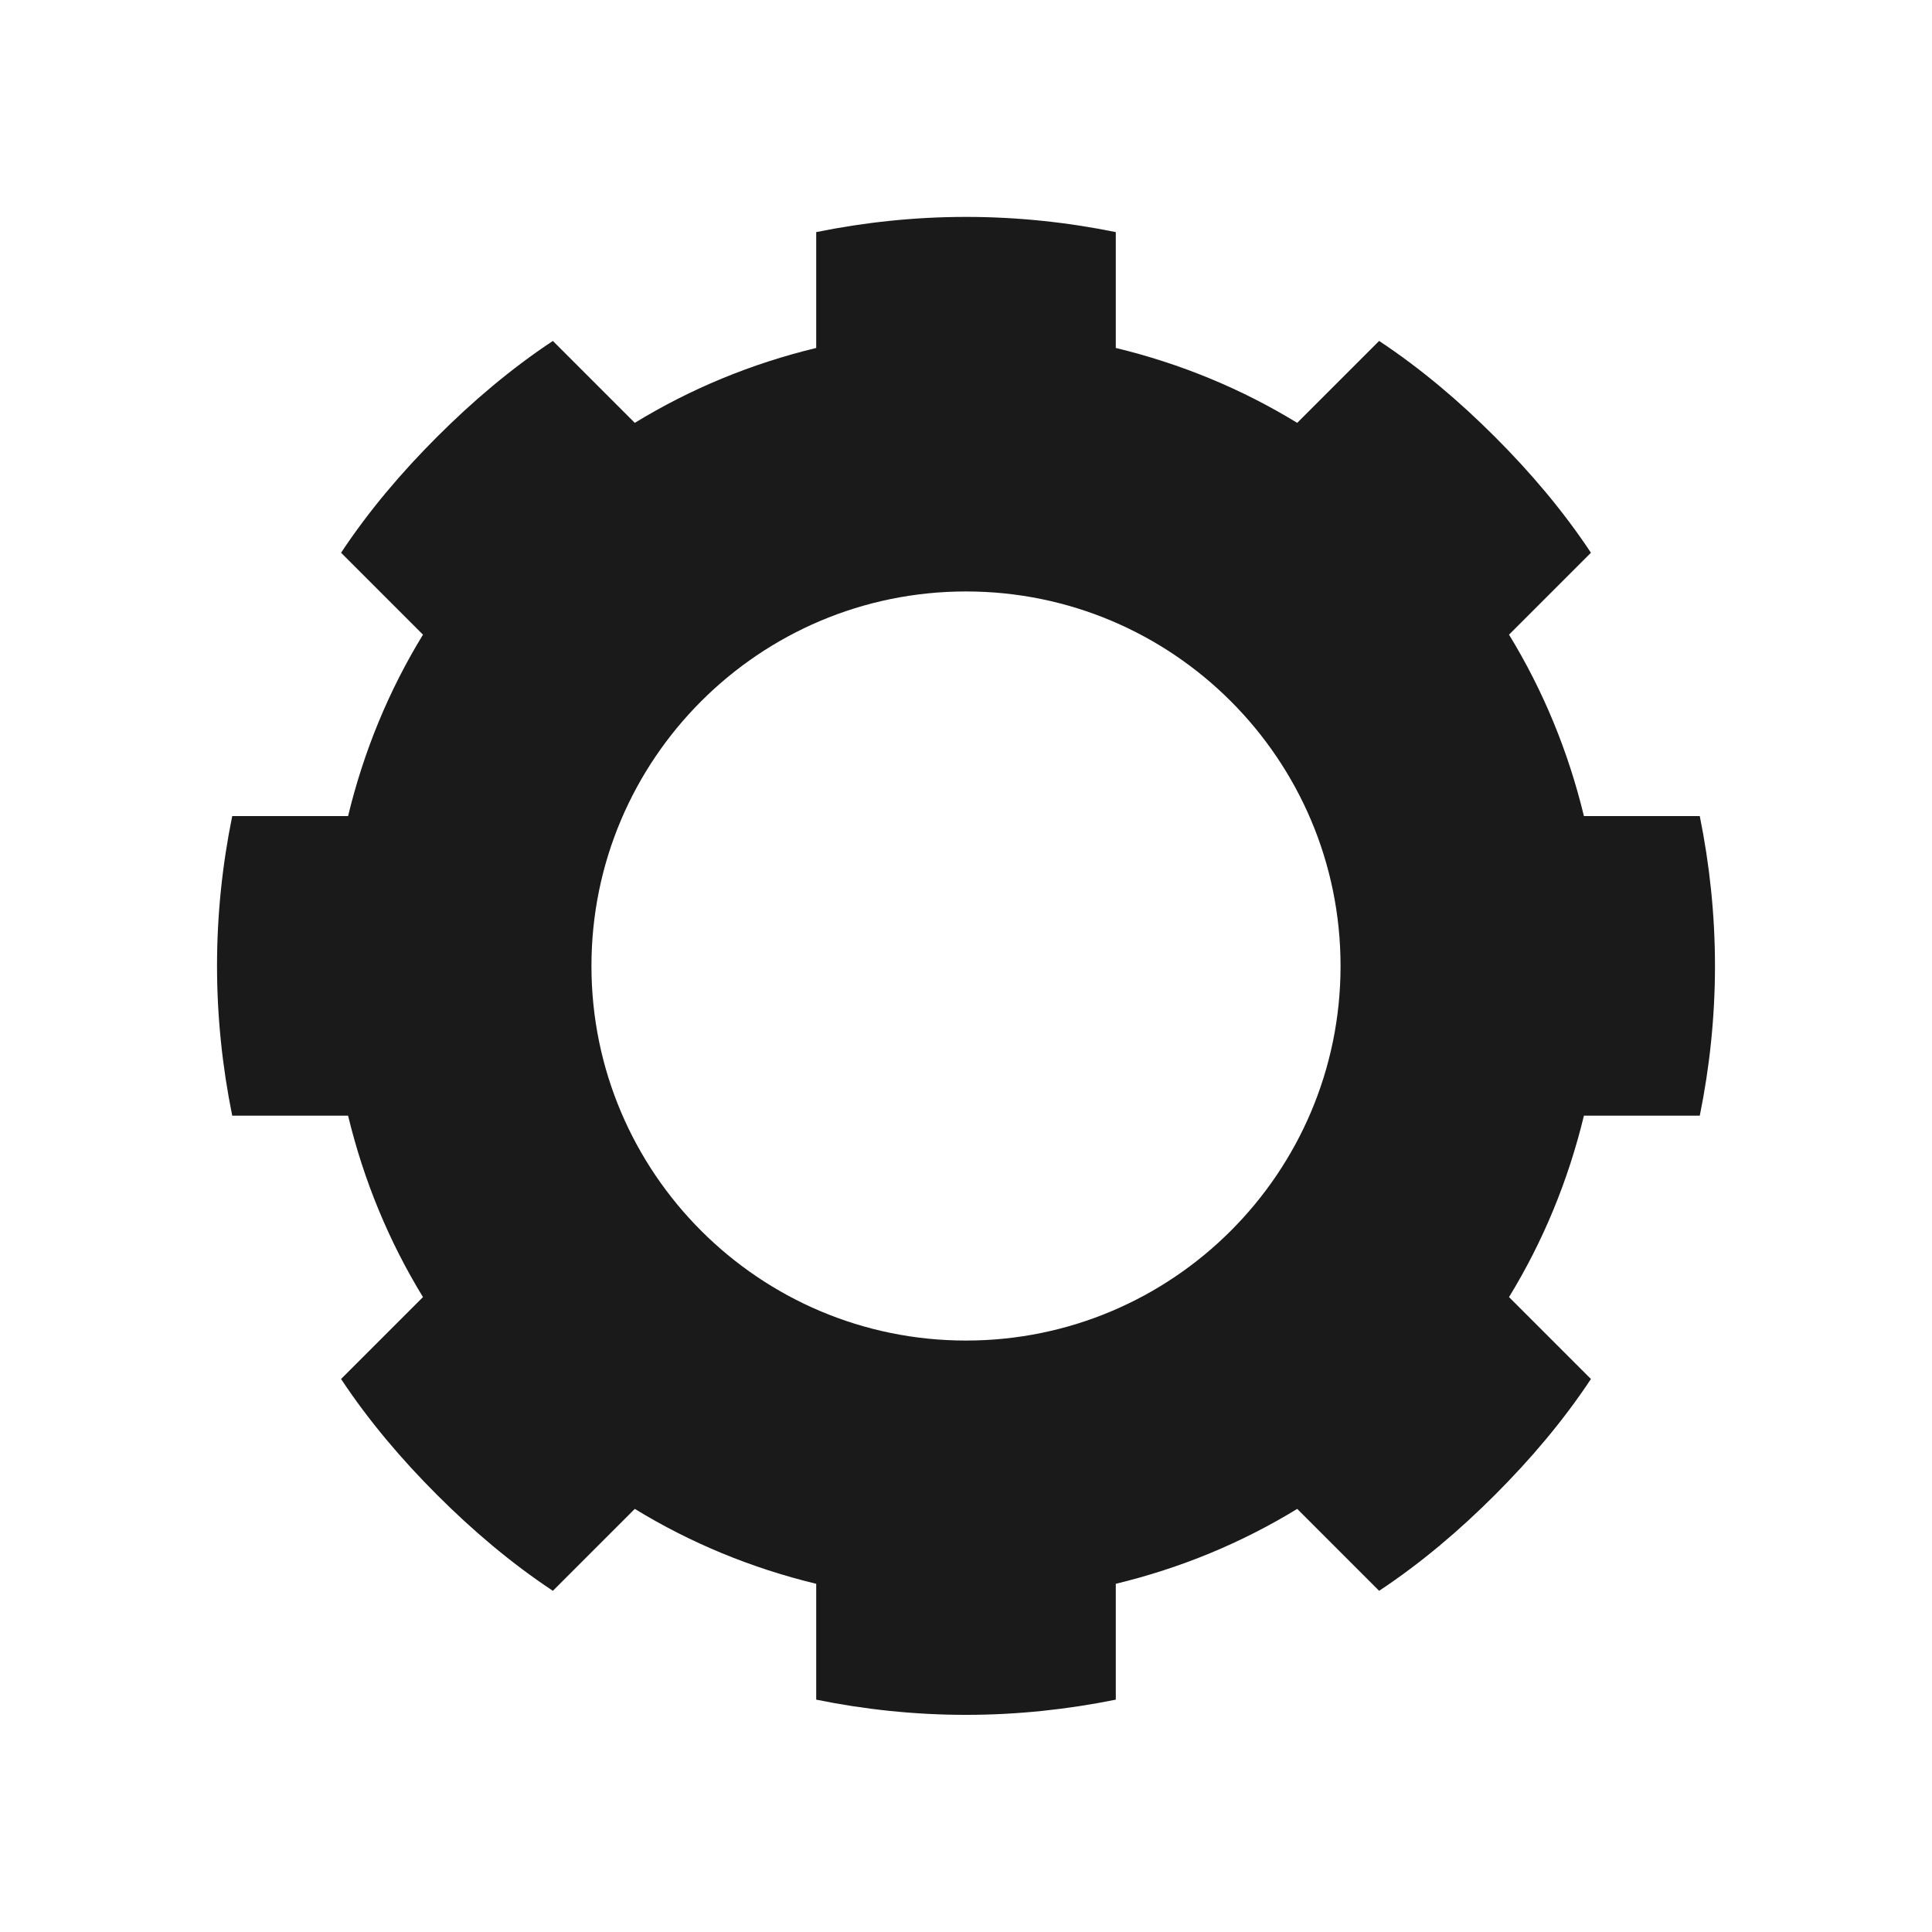 <?xml version="1.0" encoding="UTF-8" standalone="no"?>
<!-- Created with Inkscape (http://www.inkscape.org/) -->

<svg
   xmlns:dc="http://purl.org/dc/elements/1.1/"
   xmlns:cc="http://creativecommons.org/ns#"
   xmlns:rdf="http://www.w3.org/1999/02/22-rdf-syntax-ns#"
   xmlns:svg="http://www.w3.org/2000/svg"
   xmlns="http://www.w3.org/2000/svg"
   xmlns:sodipodi="http://sodipodi.sourceforge.net/DTD/sodipodi-0.dtd"
   xmlns:inkscape="http://www.inkscape.org/namespaces/inkscape"
   width="30"
   height="30"
   id="svg2"
   sodipodi:version="0.32"
   inkscape:version="0.48.4 r9939"
   sodipodi:docname="link1.svg"
   inkscape:output_extension="org.inkscape.output.svg.inkscape"
   version="1.1">
  <defs
     id="defs4">
    <clipPath
       clipPathUnits="userSpaceOnUse"
       id="clipPath17670-8">
      <path
         inkscape:connector-curvature="0"
         d="m 0,288.75 201.25,0 L 201.25,0 0,0 0,288.75 z"
         id="path17672-4" />
    </clipPath>
    <clipPath
       clipPathUnits="userSpaceOnUse"
       id="clipPath18098-9">
      <path
         inkscape:connector-curvature="0"
         d="m 0,288.75 201.25,0 L 201.25,0 0,0 0,288.75 z"
         id="path18100-2" />
    </clipPath>
    <clipPath
       clipPathUnits="userSpaceOnUse"
       id="clipPath17356-3">
      <path
         inkscape:connector-curvature="0"
         d="m 0,288.75 201.25,0 L 201.25,0 0,0 0,288.75 z"
         id="path17358-6" />
    </clipPath>
    <clipPath
       clipPathUnits="userSpaceOnUse"
       id="clipPath18256-8">
      <path
         inkscape:connector-curvature="0"
         d="m 0,288.75 201.25,0 L 201.25,0 0,0 0,288.75 z"
         id="path18258-5" />
    </clipPath>
    <clipPath
       clipPathUnits="userSpaceOnUse"
       id="clipPath17038-7">
      <path
         inkscape:connector-curvature="0"
         d="m 0,288.75 201.25,0 L 201.25,0 0,0 0,288.75 z"
         id="path17040-4" />
    </clipPath>
  </defs>
  <sodipodi:namedview
     id="base"
     pagecolor="#ffffff"
     bordercolor="#666666"
     borderopacity="1.0"
     inkscape:pageopacity="0.0"
     inkscape:pageshadow="2"
     inkscape:zoom="10.276087"
     inkscape:cx="15.344828"
     inkscape:cy="14.482759"
     inkscape:document-units="px"
     inkscape:current-layer="layer1"
     inkscape:window-width="656"
     inkscape:window-height="1029"
     inkscape:window-x="0"
     inkscape:window-y="19"
     showgrid="false"
     inkscape:window-maximized="0" />
  <g
     inkscape:label="Capa 1"
     inkscape:groupmode="layer"
     id="layer1"
     transform="translate(0,-1022.362)">
    <path
       sodipodi:type="arc"
       style="color:#000000;fill:#1a1a1a;stroke:#d4d4d4;stroke-width:1.028;stroke-opacity:1;marker:none;visibility:visible;display:inline;overflow:visible;enable-background:accumulate"
       id="path16617-6-6"
       sodipodi:cx="15.16226"
       sodipodi:cy="16.56851"
       sodipodi:rx="14.008413"
       sodipodi:ry="14.008413"
       d="m 29.171,16.569 a 14.008,14.008 0 1 1 -28.017,0 14.008,14.008 0 1 1 28.017,0 z"
       transform="matrix(0.973,0,0,0.973,330.508,953.632)" />
    <path
       style="fill:#1a1a1a;stroke:#d4d4d4;stroke-width:1px;stroke-linecap:butt;stroke-linejoin:miter;stroke-opacity:1"
       d="m 345.296,957.89 0,11.863 0,0"
       id="path16623-6-2"
       inkscape:connector-curvature="0"
       inkscape:transform-center-y="-5.9314904" />
    <path
       style="fill:#1a1a1a;stroke:#d4d4d4;stroke-width:1px;stroke-linecap:butt;stroke-linejoin:miter;stroke-opacity:1"
       d="m 357.159,969.753 -1.709,0 0,0"
       id="path16623-4-2-0"
       inkscape:connector-curvature="0"
       inkscape:transform-center-x="-0.854382" />
    <path
       style="fill:#1a1a1a;stroke:#d4d4d4;stroke-width:1px;stroke-linecap:butt;stroke-linejoin:miter;stroke-opacity:1"
       d="m 345.296,981.616 0,-2.018 0,0"
       id="path16623-4-3-9-0"
       inkscape:connector-curvature="0"
       inkscape:transform-center-y="1.0091015" />
    <path
       style="fill:#1a1a1a;stroke:#d4d4d4;stroke-width:1px;stroke-linecap:butt;stroke-linejoin:miter;stroke-opacity:1"
       d="m 333.433,969.753 11.863,0 0,0"
       id="path16623-4-3-4-1-0"
       inkscape:connector-curvature="0"
       inkscape:transform-center-x="5.9315" />
    <path
       inkscape:connector-curvature="0"
       sodipodi:nodetypes="cccccccccccccc"
       id="path9518-0-7"
       d="m 15,1025.992 -11.242,9.924 2.248,0 0,12.818 6.745,0 0,-7.564 4.651,0 1.3e-5,7.564 6.591,0 0,-12.818 2.248,0 -11.242,-9.924 0,0 0,0 z"
       style="font-size:12px;fill:none;stroke:none" />
    <path
       inkscape:connector-curvature="0"
       d="m 15,1025.73 c -0.797,0 -1.575,0.084 -2.326,0.236 l 0,1.799 c -1.01,0.244 -1.954,0.635 -2.817,1.163 l -1.272,-1.272 c -0.652,0.432 -1.248,0.939 -1.799,1.49 -0.551,0.551 -1.058,1.147 -1.49,1.799 l 1.272,1.272 c -0.528,0.863 -0.919,1.806 -1.163,2.817 l -1.799,0 c -0.153,0.752 -0.236,1.53 -0.236,2.326 0,0.796 0.084,1.575 0.236,2.326 l 1.799,0 c 0.244,1.01 0.635,1.954 1.163,2.817 l -1.272,1.272 c 0.432,0.652 0.939,1.248 1.49,1.799 0.551,0.551 1.147,1.058 1.799,1.49 l 1.272,-1.272 c 0.863,0.528 1.807,0.919 2.817,1.163 l 0,1.799 c 0.752,0.153 1.53,0.236 2.326,0.236 0.797,0 1.575,-0.084 2.326,-0.236 l 0,-1.799 c 1.01,-0.244 1.954,-0.635 2.817,-1.163 l 1.272,1.272 c 0.652,-0.432 1.248,-0.939 1.799,-1.49 0.551,-0.551 1.058,-1.147 1.49,-1.799 l -1.272,-1.272 c 0.528,-0.863 0.919,-1.807 1.163,-2.817 l 1.799,0 c 0.153,-0.752 0.236,-1.53 0.236,-2.326 0,-0.796 -0.084,-1.575 -0.236,-2.326 l -1.799,0 c -0.244,-1.01 -0.635,-1.954 -1.163,-2.817 l 1.272,-1.272 c -0.432,-0.652 -0.939,-1.248 -1.49,-1.799 -0.551,-0.551 -1.147,-1.058 -1.799,-1.49 l -1.272,1.272 c -0.863,-0.528 -1.807,-0.919 -2.817,-1.163 l 0,-1.799 c -0.752,-0.153 -1.53,-0.236 -2.326,-0.236 z m 0,5.816 c 3.21,0 5.816,2.606 5.816,5.816 0,3.21 -2.606,5.816 -5.816,5.816 -3.21,0 -5.816,-2.606 -5.816,-5.816 0,-3.21 2.606,-5.816 5.816,-5.816 z"
       id="path58241-7"
       style="fill:#1a1a1a;fill-opacity:1;stroke:none" />
  </g>
</svg>
